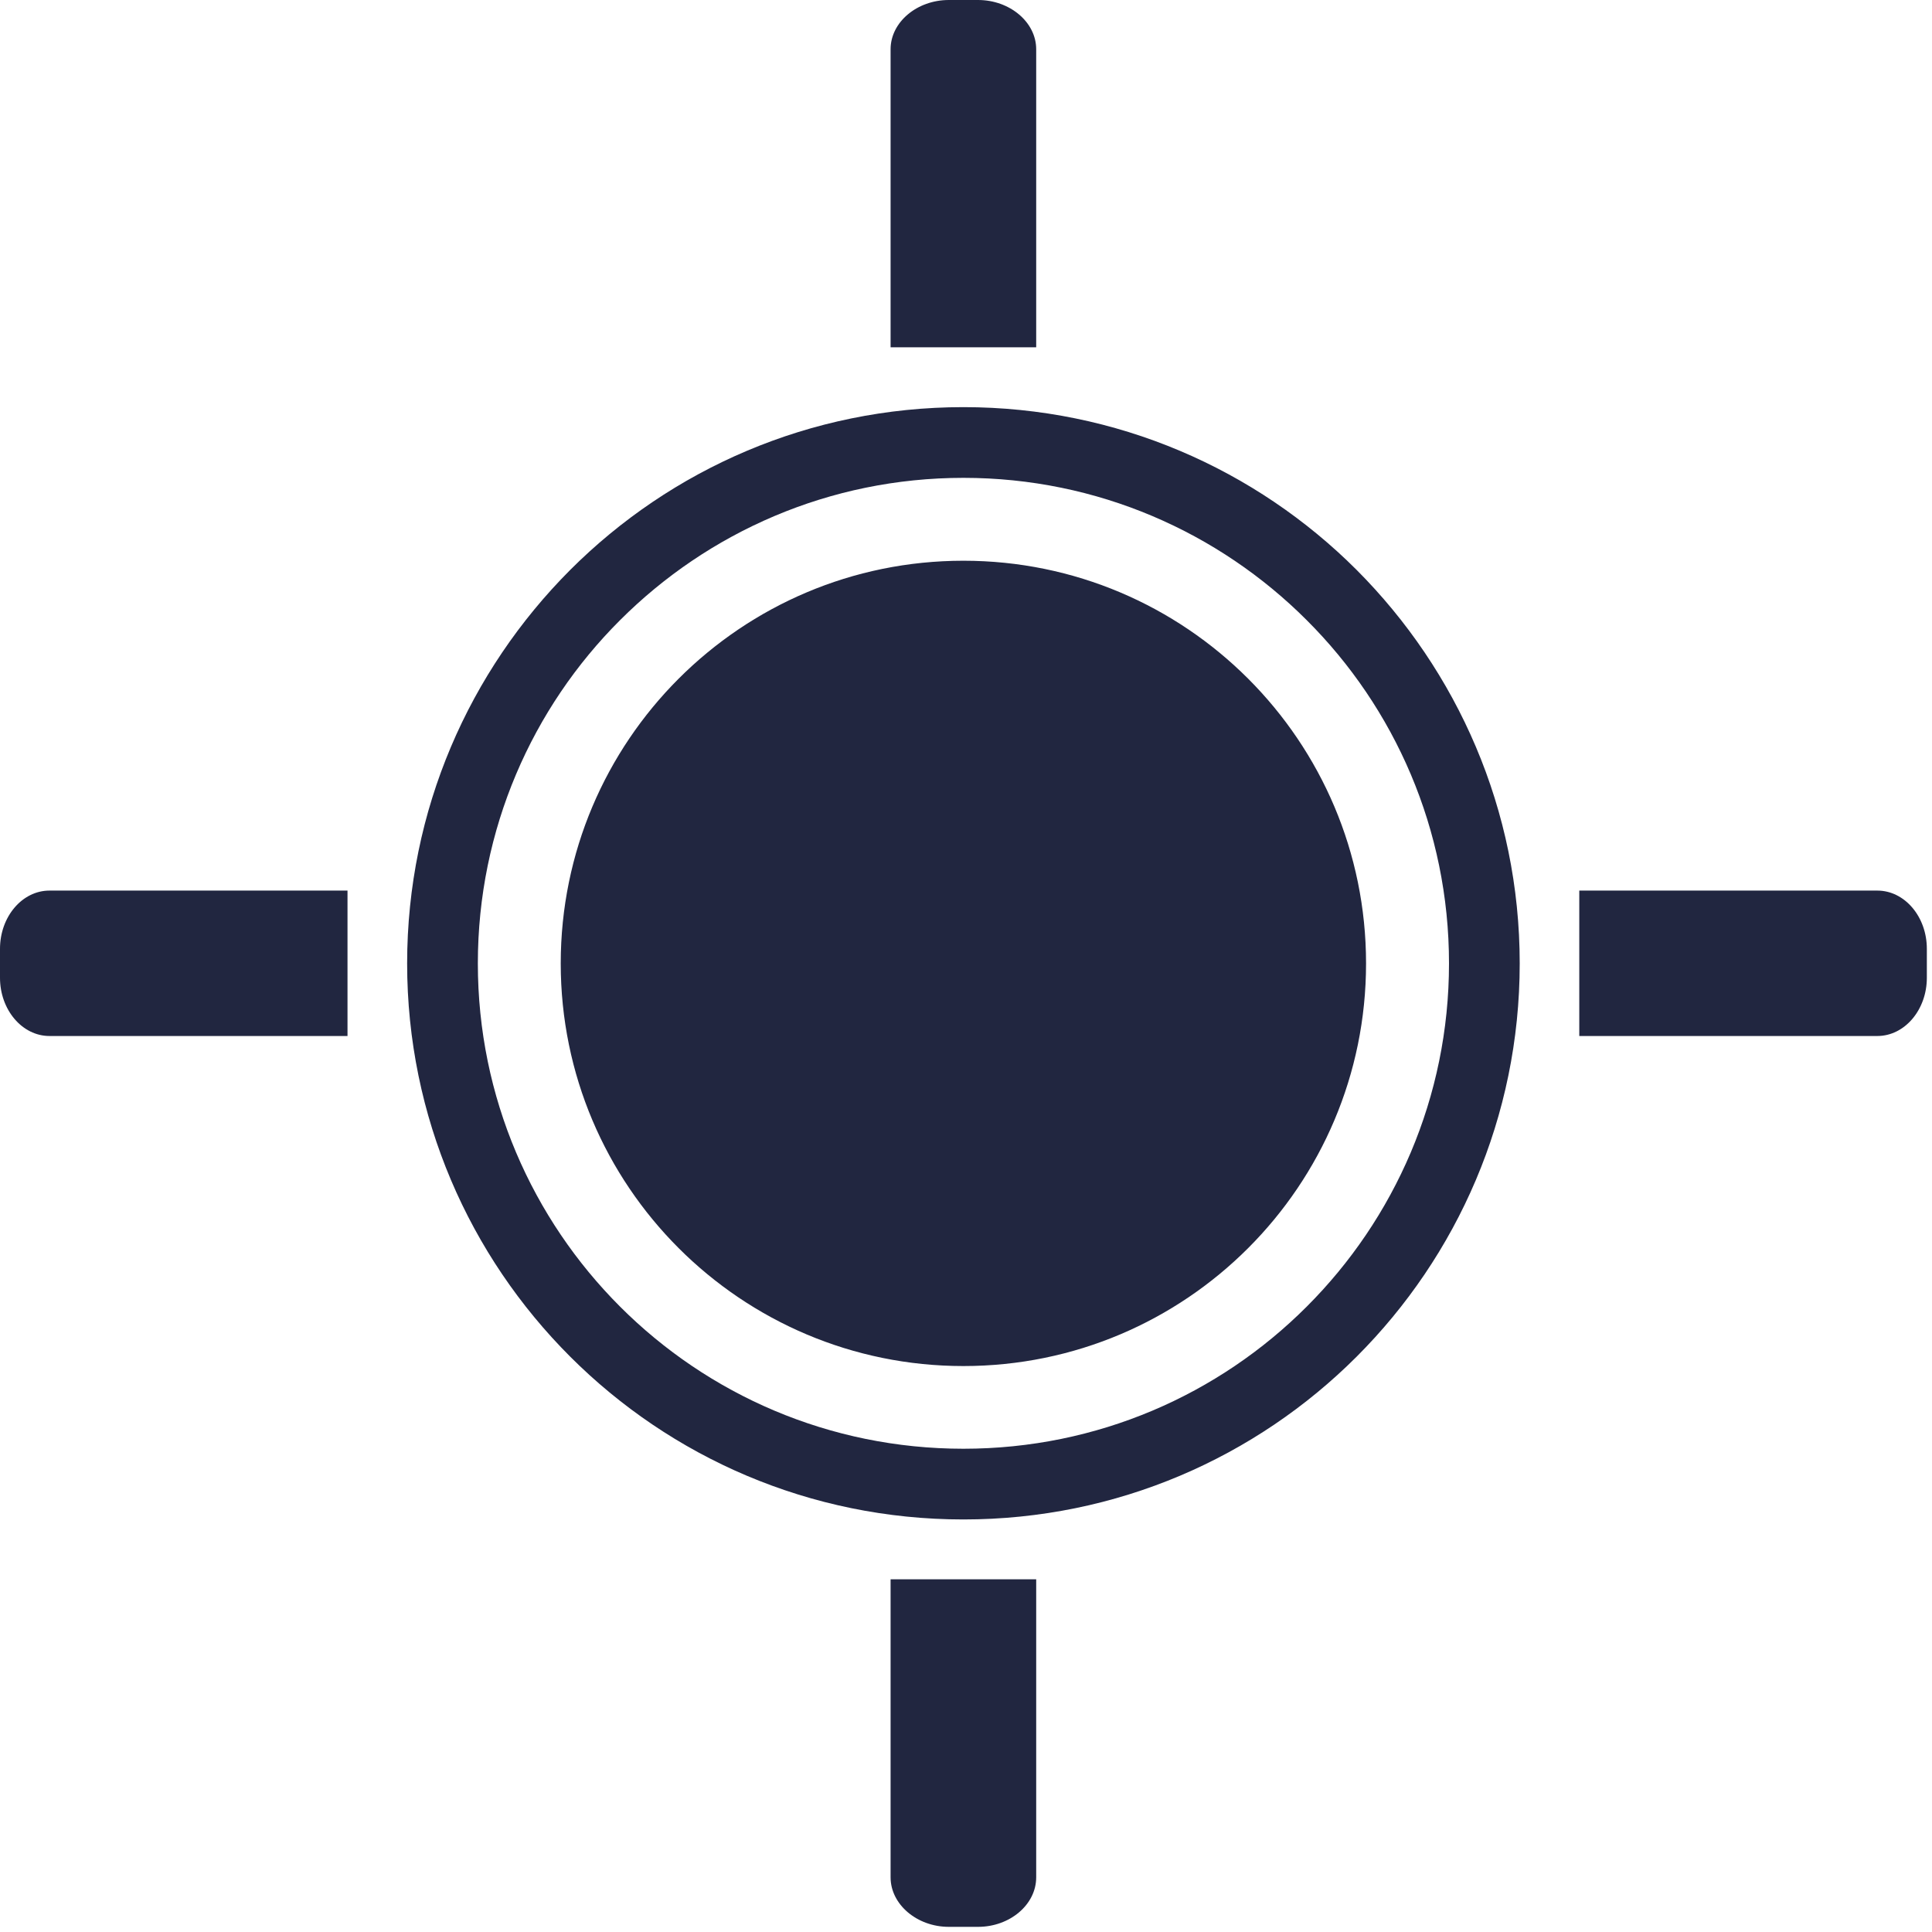 <?xml version="1.0" encoding="UTF-8"?>
<svg width="30px" height="30px" viewBox="0 0 30 30" version="1.1" xmlns="http://www.w3.org/2000/svg" xmlns:xlink="http://www.w3.org/1999/xlink">
    <!-- Generator: Sketch 60.1 (88133) - https://sketch.com -->
    <title>Icons/Location/Target</title>
    <desc>Created with Sketch.</desc>
    <g id="Интерактивные-услуги" stroke="none" stroke-width="1" fill="none" fill-rule="evenodd">
        <g id="Офисы-и-банкоматы" transform="translate(-30, -607)" fill="#212640">
            <g id="Icons/Location/Target" transform="translate(30, 607)">
                <path d="M14.96,6.322 C17.345,6.322 19.504,7.288 21.066,8.85 C22.628,10.416 23.598,12.574 23.598,14.96 C23.598,17.345 22.628,19.504 21.066,21.066 C19.504,22.628 17.345,23.594 14.96,23.594 C12.574,23.594 10.416,22.628 8.854,21.066 C7.291,19.504 6.322,17.345 6.322,14.96 C6.322,12.574 7.291,10.416 8.854,8.85 C10.416,7.288 12.574,6.322 14.96,6.322 Z M24.523,16.087 L24.523,13.829 L29.151,13.829 C29.576,13.829 29.92,14.235 29.92,14.733 L29.92,15.183 C29.92,15.68 29.576,16.087 29.151,16.087 L24.523,16.087 Z M5.396,16.087 L5.396,13.829 L0.768,13.829 C0.344,13.829 0,14.235 0,14.733 L0,15.183 C0,15.68 0.344,16.087 0.768,16.087 L5.396,16.087 Z M13.829,24.523 L16.09,24.523 L16.09,29.151 C16.09,29.576 15.68,29.92 15.187,29.92 L14.733,29.92 C14.239,29.92 13.829,29.572 13.829,29.151 L13.829,24.523 Z M13.829,5.393 L16.09,5.393 L16.09,0.765 C16.09,0.344 15.68,0 15.187,0 L14.733,0 C14.239,0 13.829,0.344 13.829,0.765 L13.829,5.393 Z M14.96,8.707 C18.413,8.707 21.212,11.506 21.212,14.96 C21.212,18.413 18.413,21.212 14.96,21.212 C11.506,21.212 8.707,18.413 8.707,14.96 C8.707,11.506 11.506,8.707 14.96,8.707 Z M20.29,9.629 C18.926,8.265 17.041,7.42 14.96,7.42 C12.878,7.42 10.994,8.265 9.629,9.629 C8.265,10.99 7.42,12.878 7.42,14.96 C7.42,17.041 8.265,18.926 9.629,20.29 C10.994,21.655 12.878,22.496 14.96,22.496 C17.041,22.496 18.926,21.655 20.29,20.29 C21.655,18.926 22.5,17.041 22.5,14.96 C22.5,12.878 21.655,10.99 20.29,9.629 Z" id="Shape"></path>
            </g>
        </g>
    </g>
</svg>